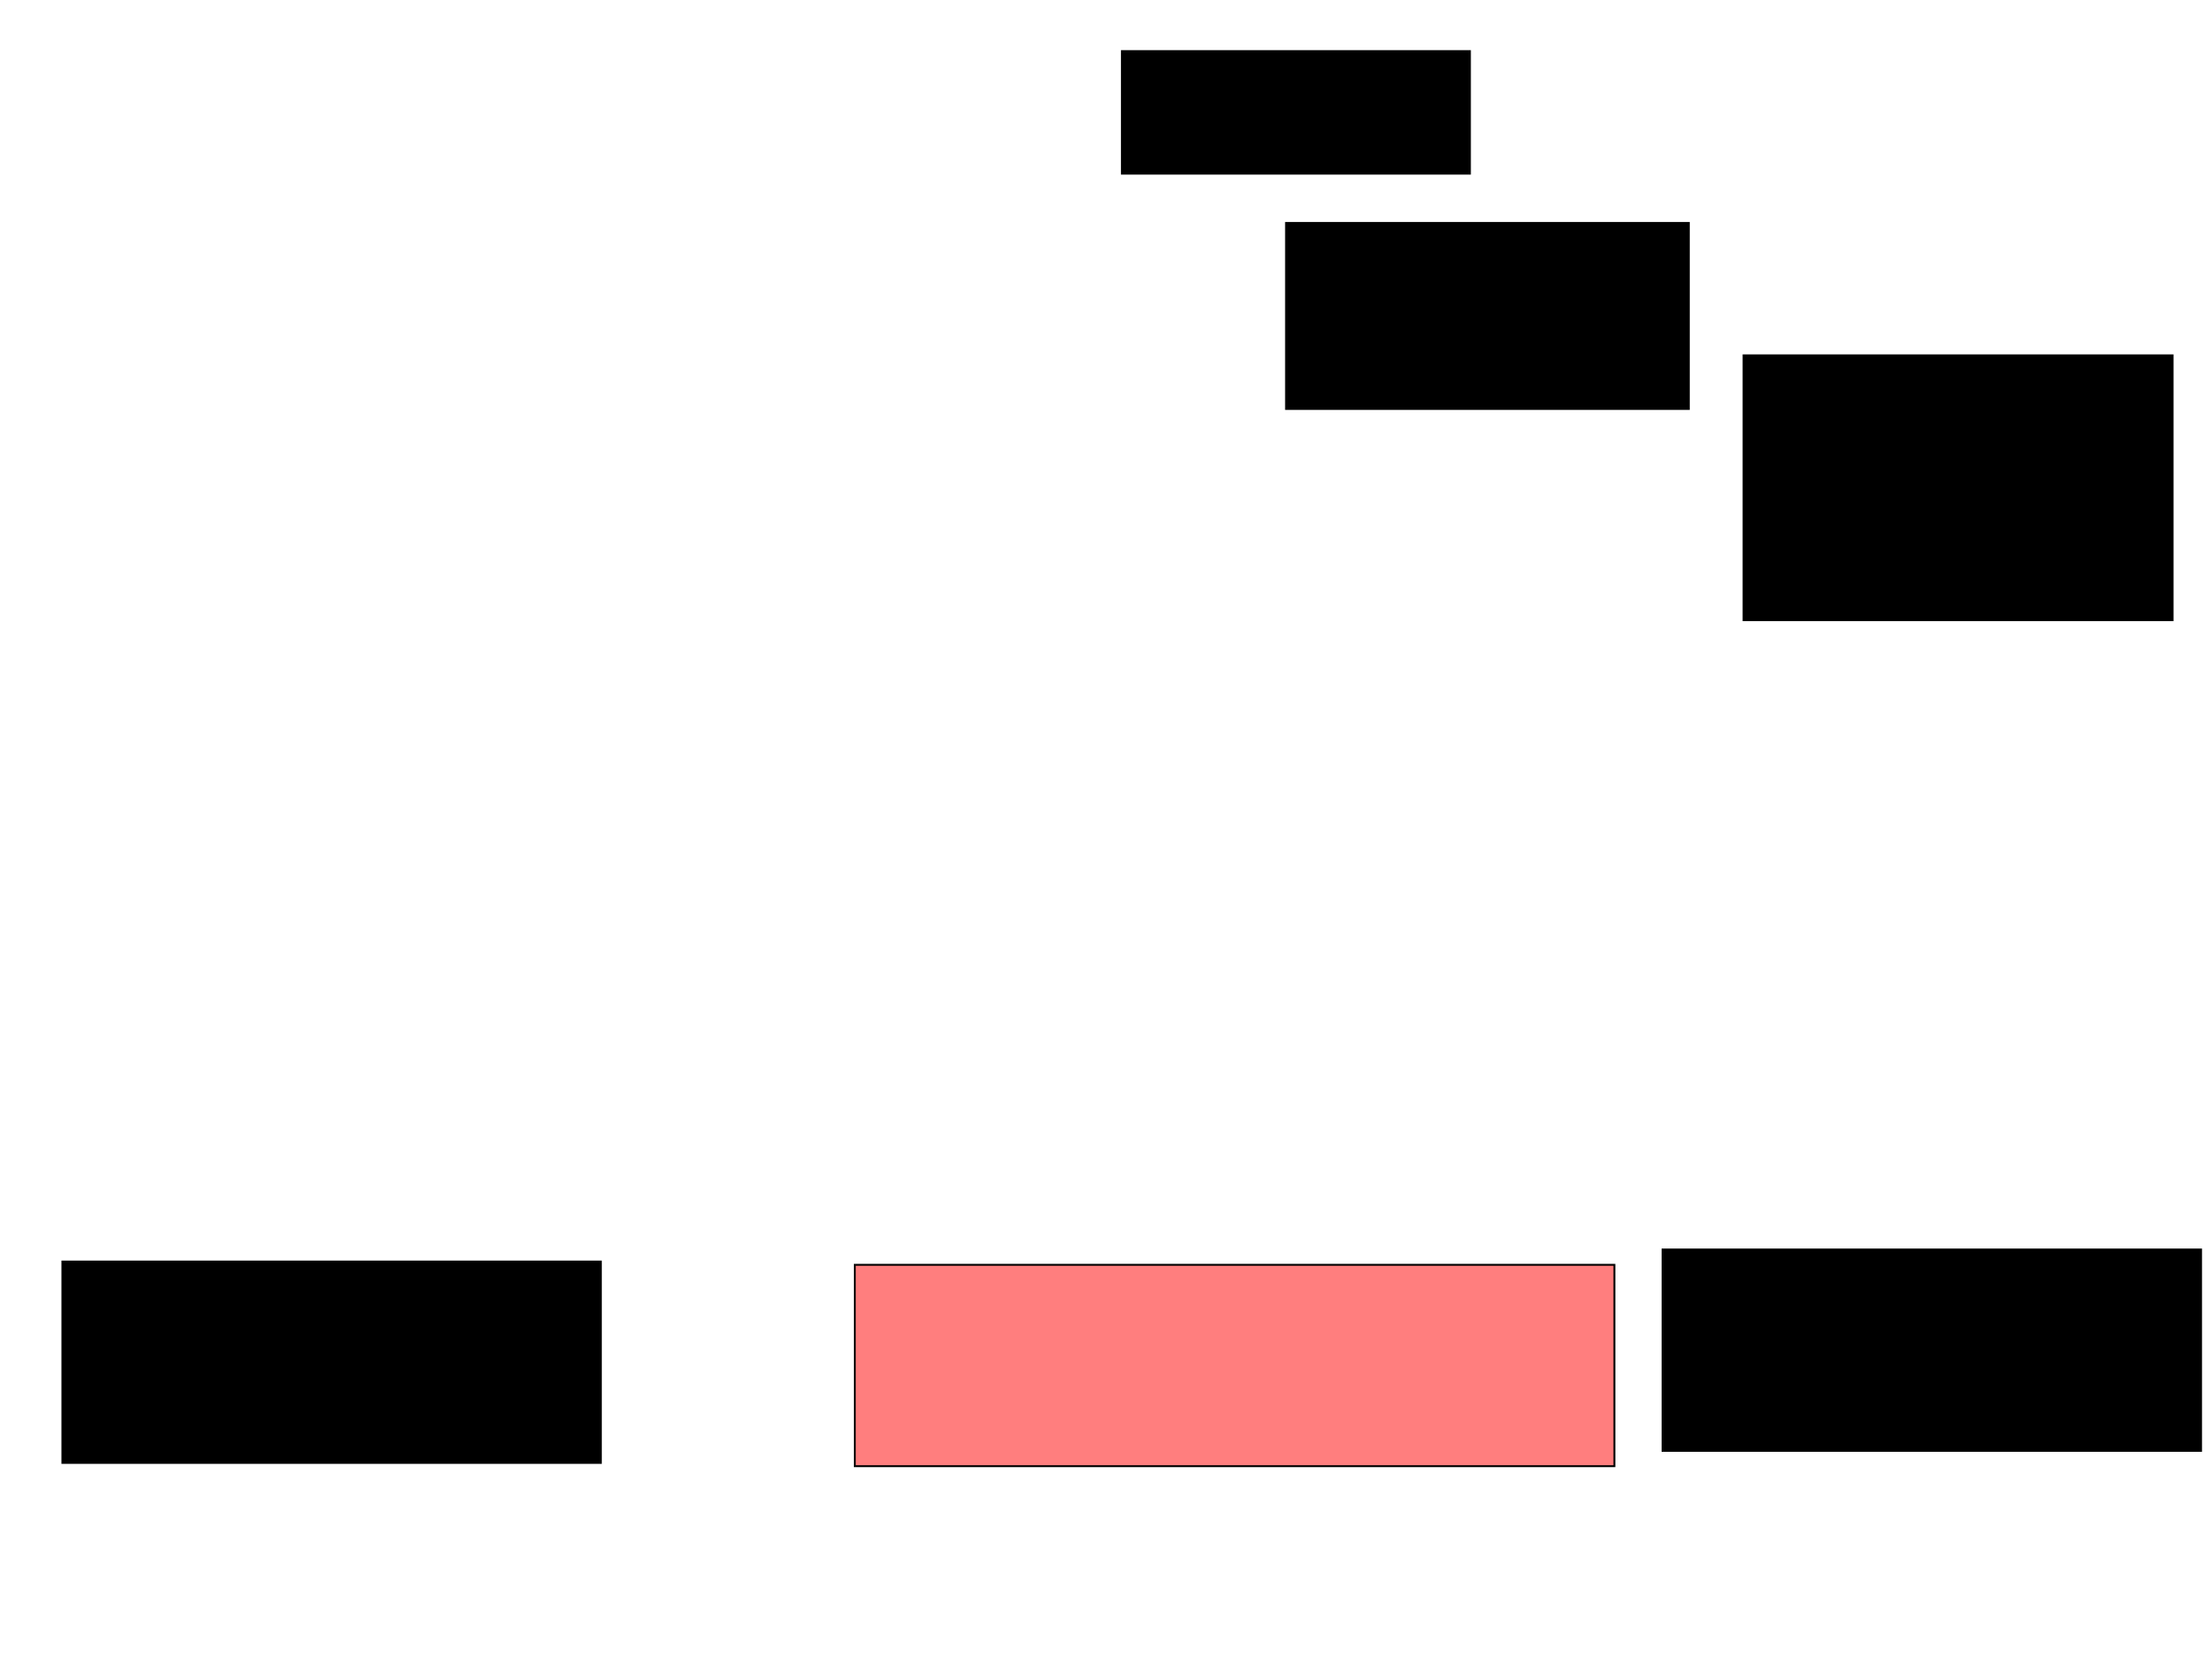 <svg xmlns="http://www.w3.org/2000/svg" width="1175" height="881">
 <!-- Created with Image Occlusion Enhanced -->
 <g>
  <title>Labels</title>
 </g>
 <g>
  <title>Masks</title>
  <rect id="46a76a499f064123b112966e7bcda1b4-ao-1" height="106.977" width="286.047" y="670.163" x="33.14" stroke="#000000" fill="#0"/>
  <rect stroke="#000000" id="46a76a499f064123b112966e7bcda1b4-ao-2" height="106.977" width="403.488" y="671.907" x="454.07" fill="#FF7E7E" class="qshape"/>
  <rect id="46a76a499f064123b112966e7bcda1b4-ao-3" height="106.977" width="286.047" y="663.767" x="883.14" stroke="#000000" fill="#0"/>
  <rect stroke="#000000" id="46a76a499f064123b112966e7bcda1b4-ao-4" height="98.837" width="213.953" y="118.419" x="683.14" fill="#0"/>
  <rect id="46a76a499f064123b112966e7bcda1b4-ao-5" height="65.116" width="184.884" y="27.14" x="595.93" stroke-linecap="null" stroke-linejoin="null" stroke-dasharray="null" stroke="#000000" fill="#0"/>
  <rect id="46a76a499f064123b112966e7bcda1b4-ao-6" height="140.698" width="227.907" y="188.767" x="926.163" stroke-linecap="null" stroke-linejoin="null" stroke-dasharray="null" stroke="#000000" fill="#0"/>
 </g>
</svg>